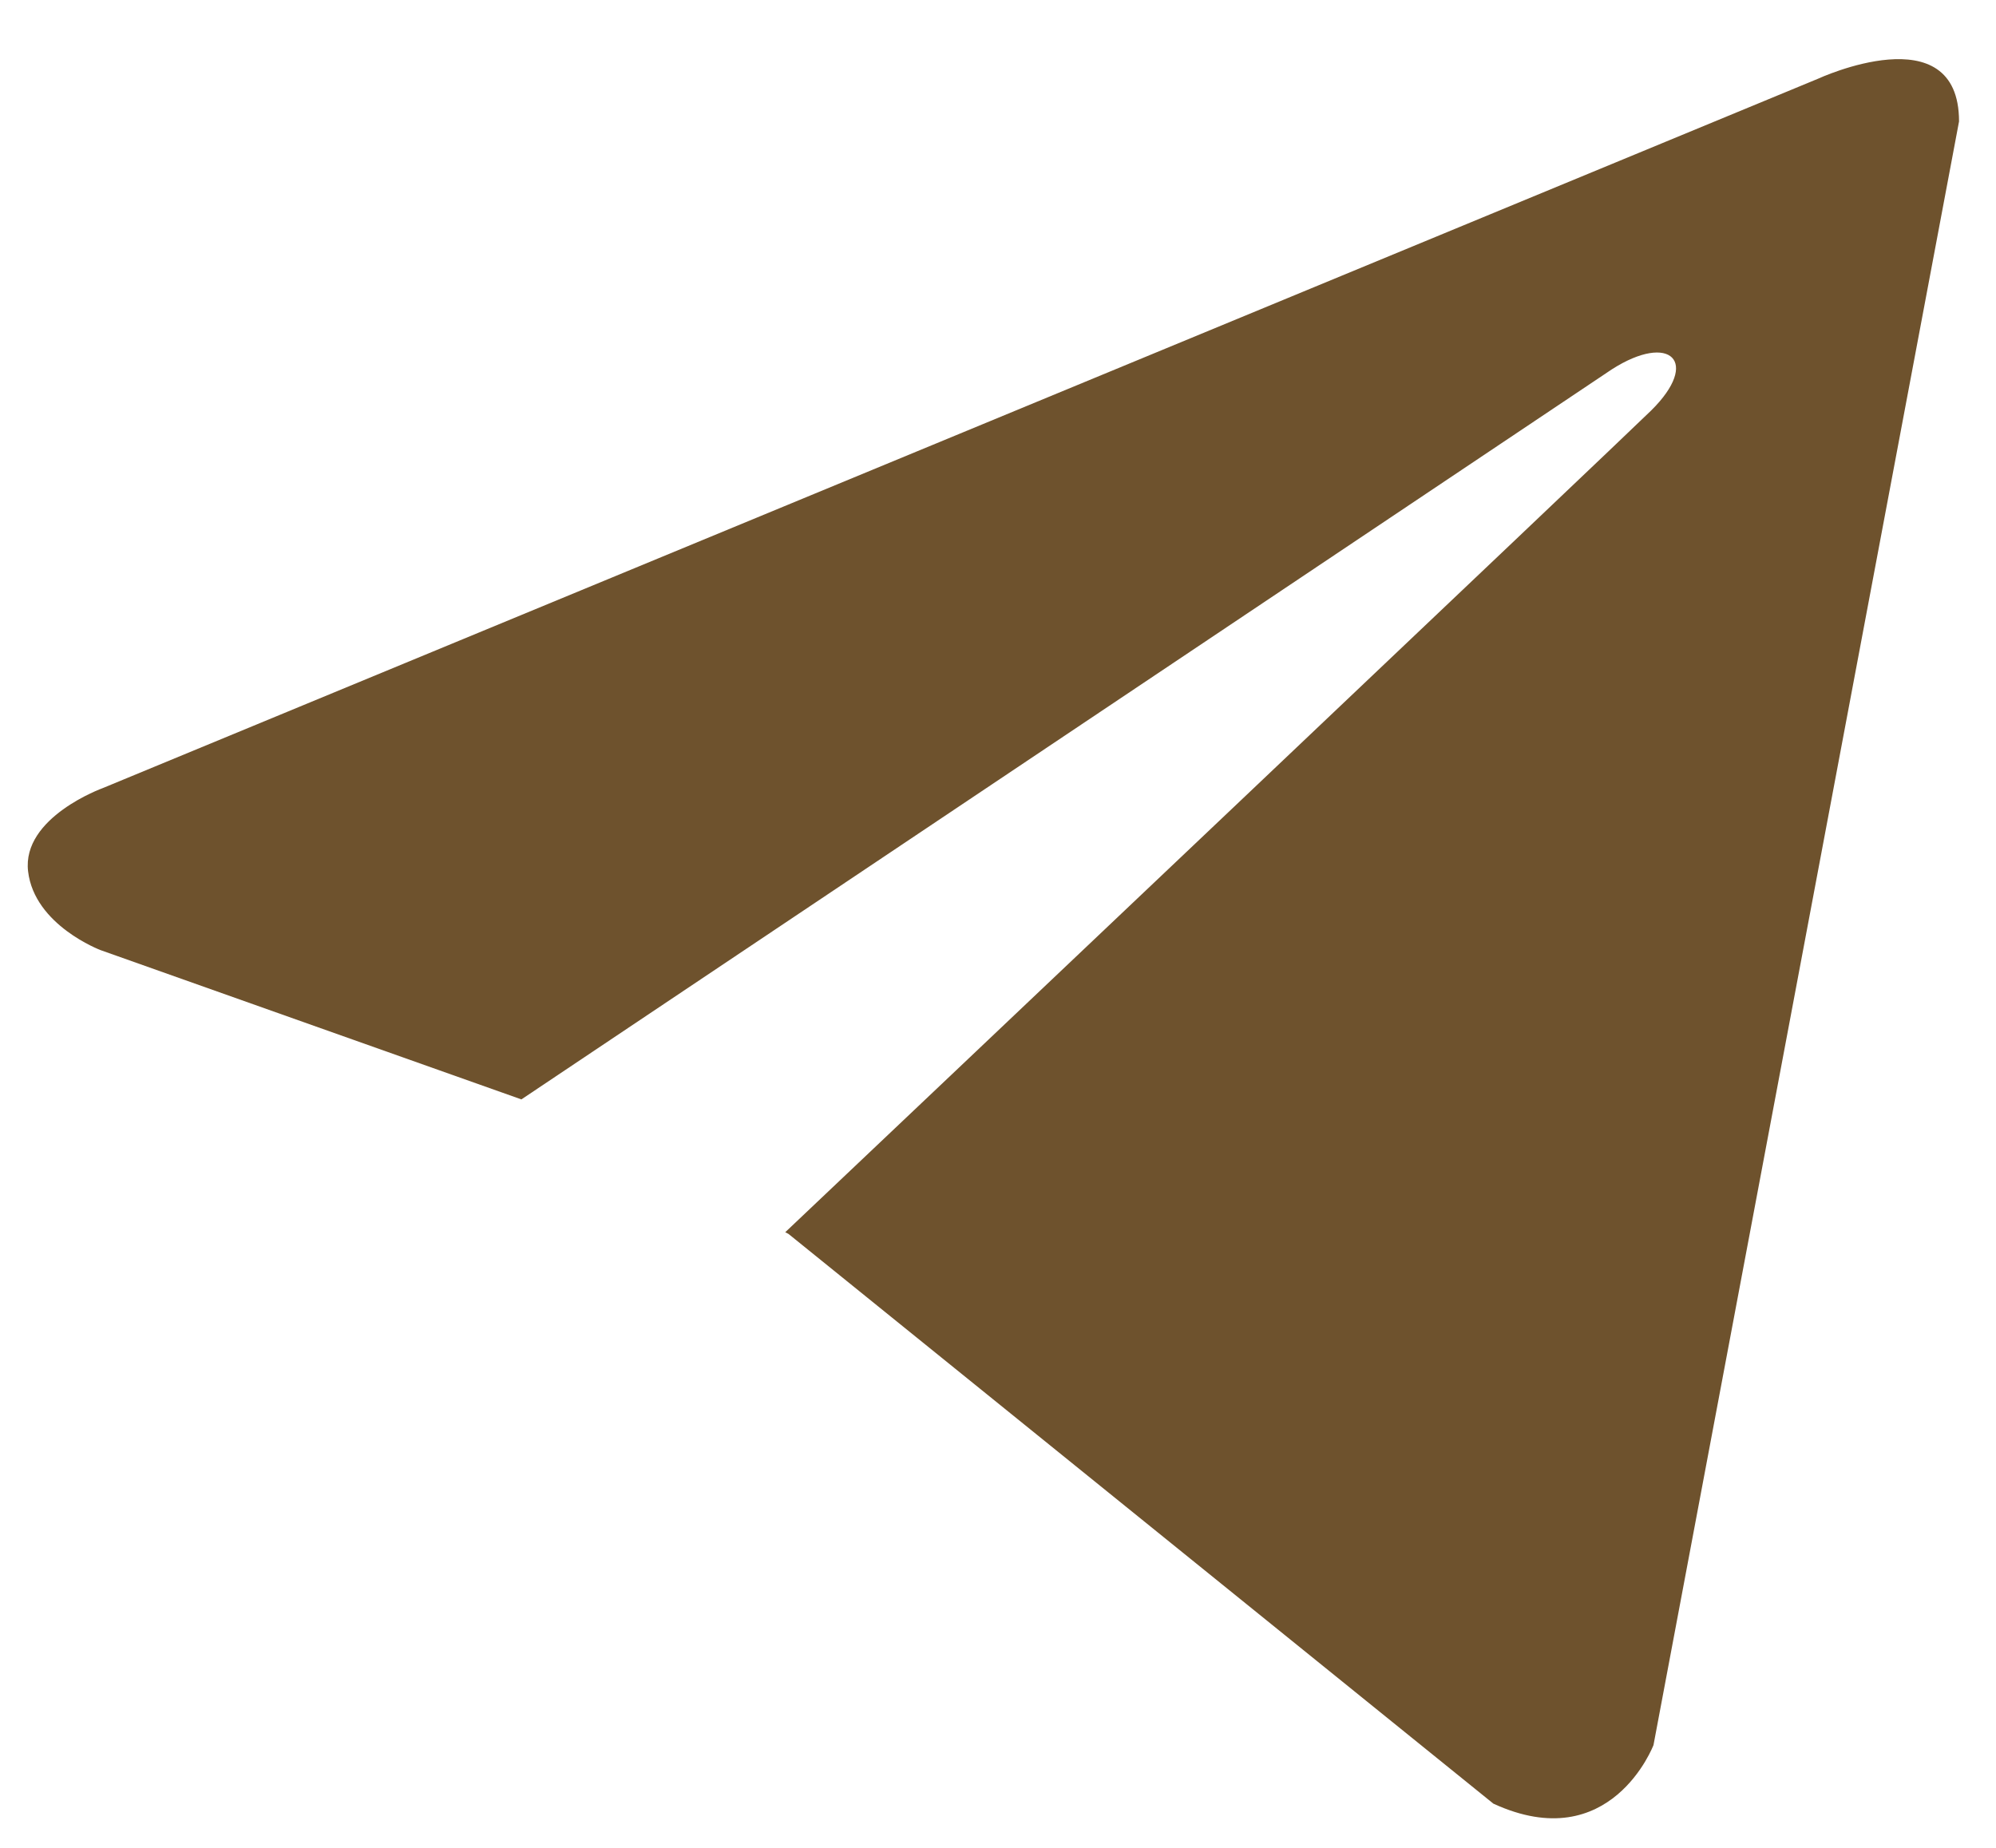 <svg width="27" height="25" viewBox="0 0 27 25" fill="none" xmlns="http://www.w3.org/2000/svg">
<path d="M26.5 1.643L22.367 23.609C22.367 23.609 21.789 25.132 20.201 24.402L10.666 16.694L10.622 16.671C11.91 15.452 21.897 5.984 22.334 5.555C23.009 4.89 22.59 4.494 21.805 4.996L7.053 14.874L1.362 12.855C1.362 12.855 0.466 12.519 0.38 11.789C0.293 11.057 1.391 10.662 1.391 10.662L24.593 1.065C24.593 1.065 26.5 0.181 26.5 1.643V1.643Z" fill="#6E522D"/>
</svg>

